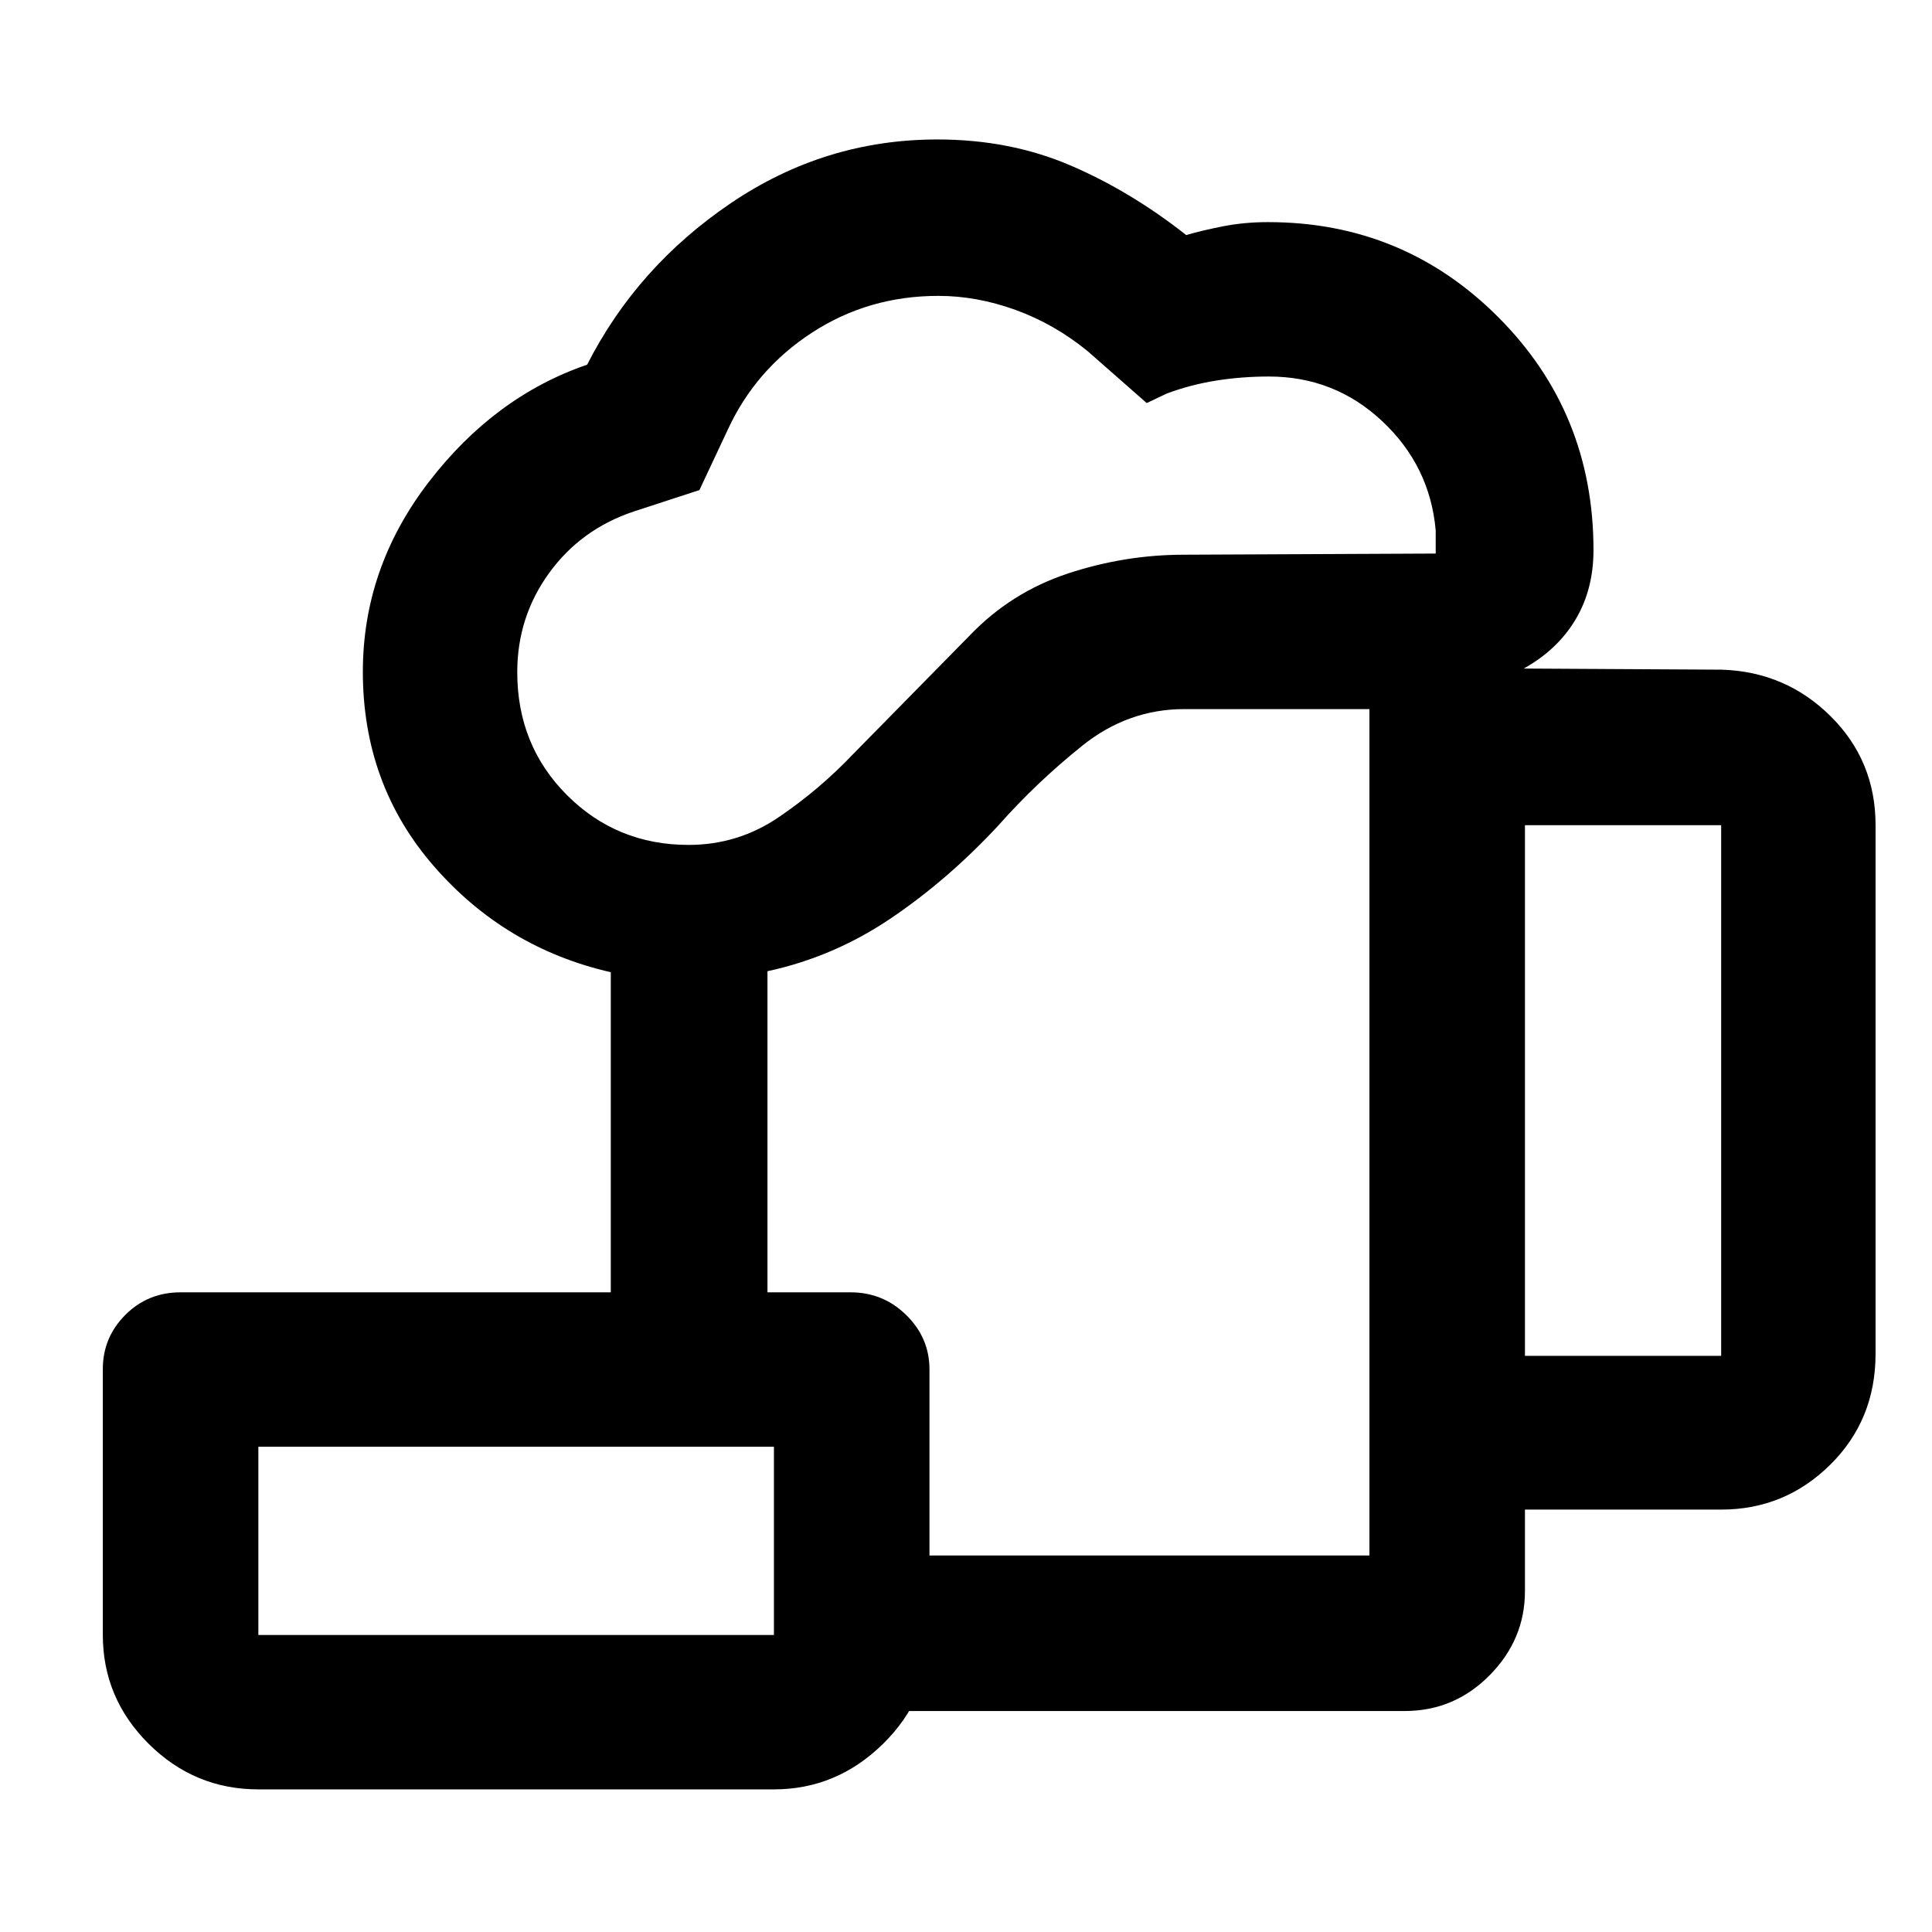 <svg xmlns="http://www.w3.org/2000/svg" height="48" viewBox="0 -960 960 960" width="48"><path d="M384.56-109.8v-77.29h295.9v-420.56h-92.03q-27.99 0-50.7 18.22-22.71 18.21-41.58 39.52-25.16 27.1-53.55 46.26-28.38 19.17-61.25 26.24v159.56H303.5v-159.06q-52.51-12.03-87.85-52.62-35.35-40.59-35.35-96.67 0-51.63 32.7-94.21 32.7-42.59 78.76-58.39 24.76-48.7 71.46-80.3 46.69-31.6 102.56-31.6 35.91 0 65.85 12.79 29.93 12.78 57.8 34.71 7.54-2.23 18.2-4.33 10.65-2.1 22.46-2.1 67.34 0 114.53 47.36 47.18 47.36 47.18 115.6 0 19.65-9 34.64-9 14.98-25.67 24.23l98.61.56q31.68 1.07 53.95 23.19 22.27 22.12 22.27 54.09v262.61q0 32.93-22.55 55.19-22.54 22.27-54.17 22.27h-97.5v40.5q0 24.08-17.56 41.83-17.55 17.76-42.2 17.76H384.56Zm-42.39-430.37q24.48 0 44.74-13.75 20.27-13.75 37.11-31.49l57.97-58.97q20.5-21.35 48.7-30.67 28.21-9.32 57.74-9.32l124.96-.57v-11.5q-2.83-31.99-26.52-54.23-23.68-22.24-56.35-22.24-13.39 0-26.07 2-12.69 2-24.62 6.43l-10.03 4.76-29.36-25.8q-16.59-13.52-35.84-20.49-19.25-6.97-38.35-6.97-34.68 0-62.73 18.24-28.06 18.23-41.93 48.31l-14.06 29.95-32.6 10.63q-26.3 8.79-42.1 30.61-15.81 21.82-15.81 49.25 0 36.37 24.73 61.09 24.72 24.73 60.42 24.73Zm415.57 253.89h97.5v-263.68h-97.5v263.68ZM128.37-147.59h256.19v-93.54H128.37v93.54Zm0 76.72q-31.71 0-54.5-22.64-22.78-22.65-22.78-54.16v-132.02q0-15.76 11.2-26.96 11.2-11.2 27.4-11.2h332.98q16.14 0 27.66 11.31t11.52 27.04v131.89q0 31.47-23.06 54.1-23.05 22.64-54.23 22.64H128.37Zm0-76.72h256.19-256.19Zm403-250.28Z"/></svg>